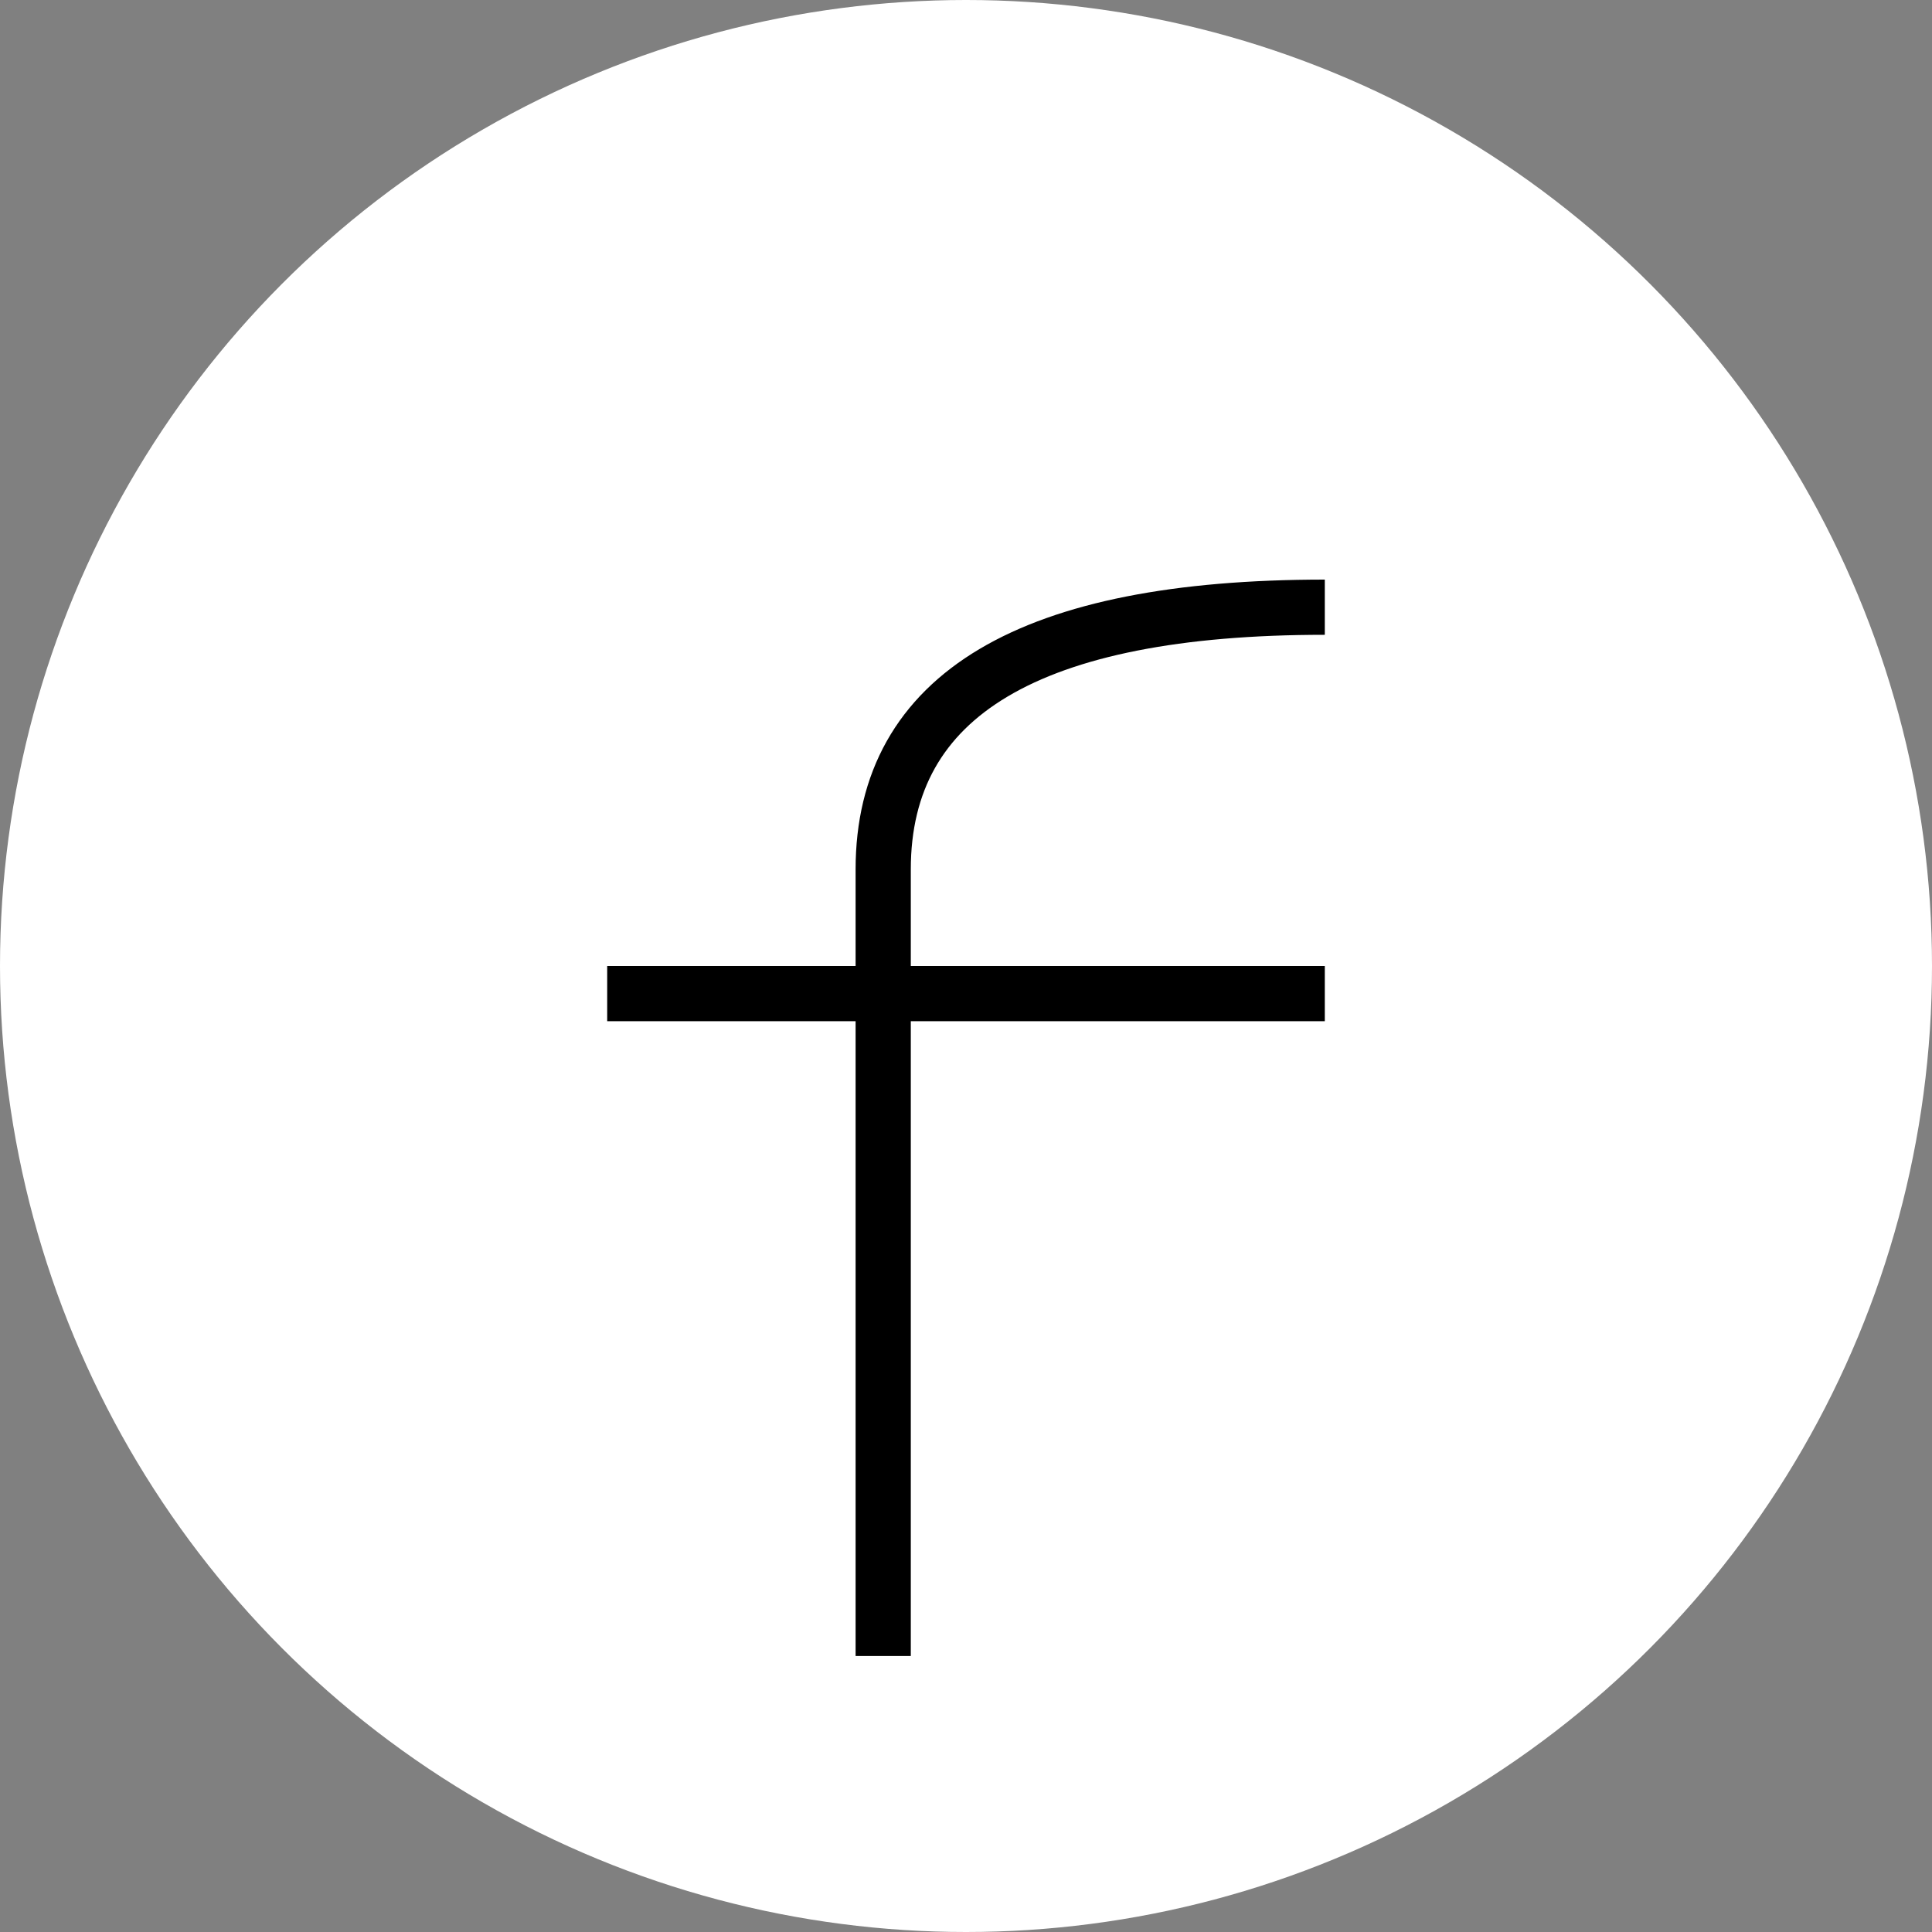 <svg width="35" height="35" viewBox="0 0 35 35" fill="none" xmlns="http://www.w3.org/2000/svg">
<rect x="0" y="0" width="35" height="35" fill="#808080" stroke="none"/>
<circle cx="17.5" cy="17.5" r="17.5" fill="white"/>
<path d="M16 30V15.75C16 12.583 18.667 11 24 11" stroke="black"/>
<path d="M24 18H11" stroke="black"/>
</svg>
